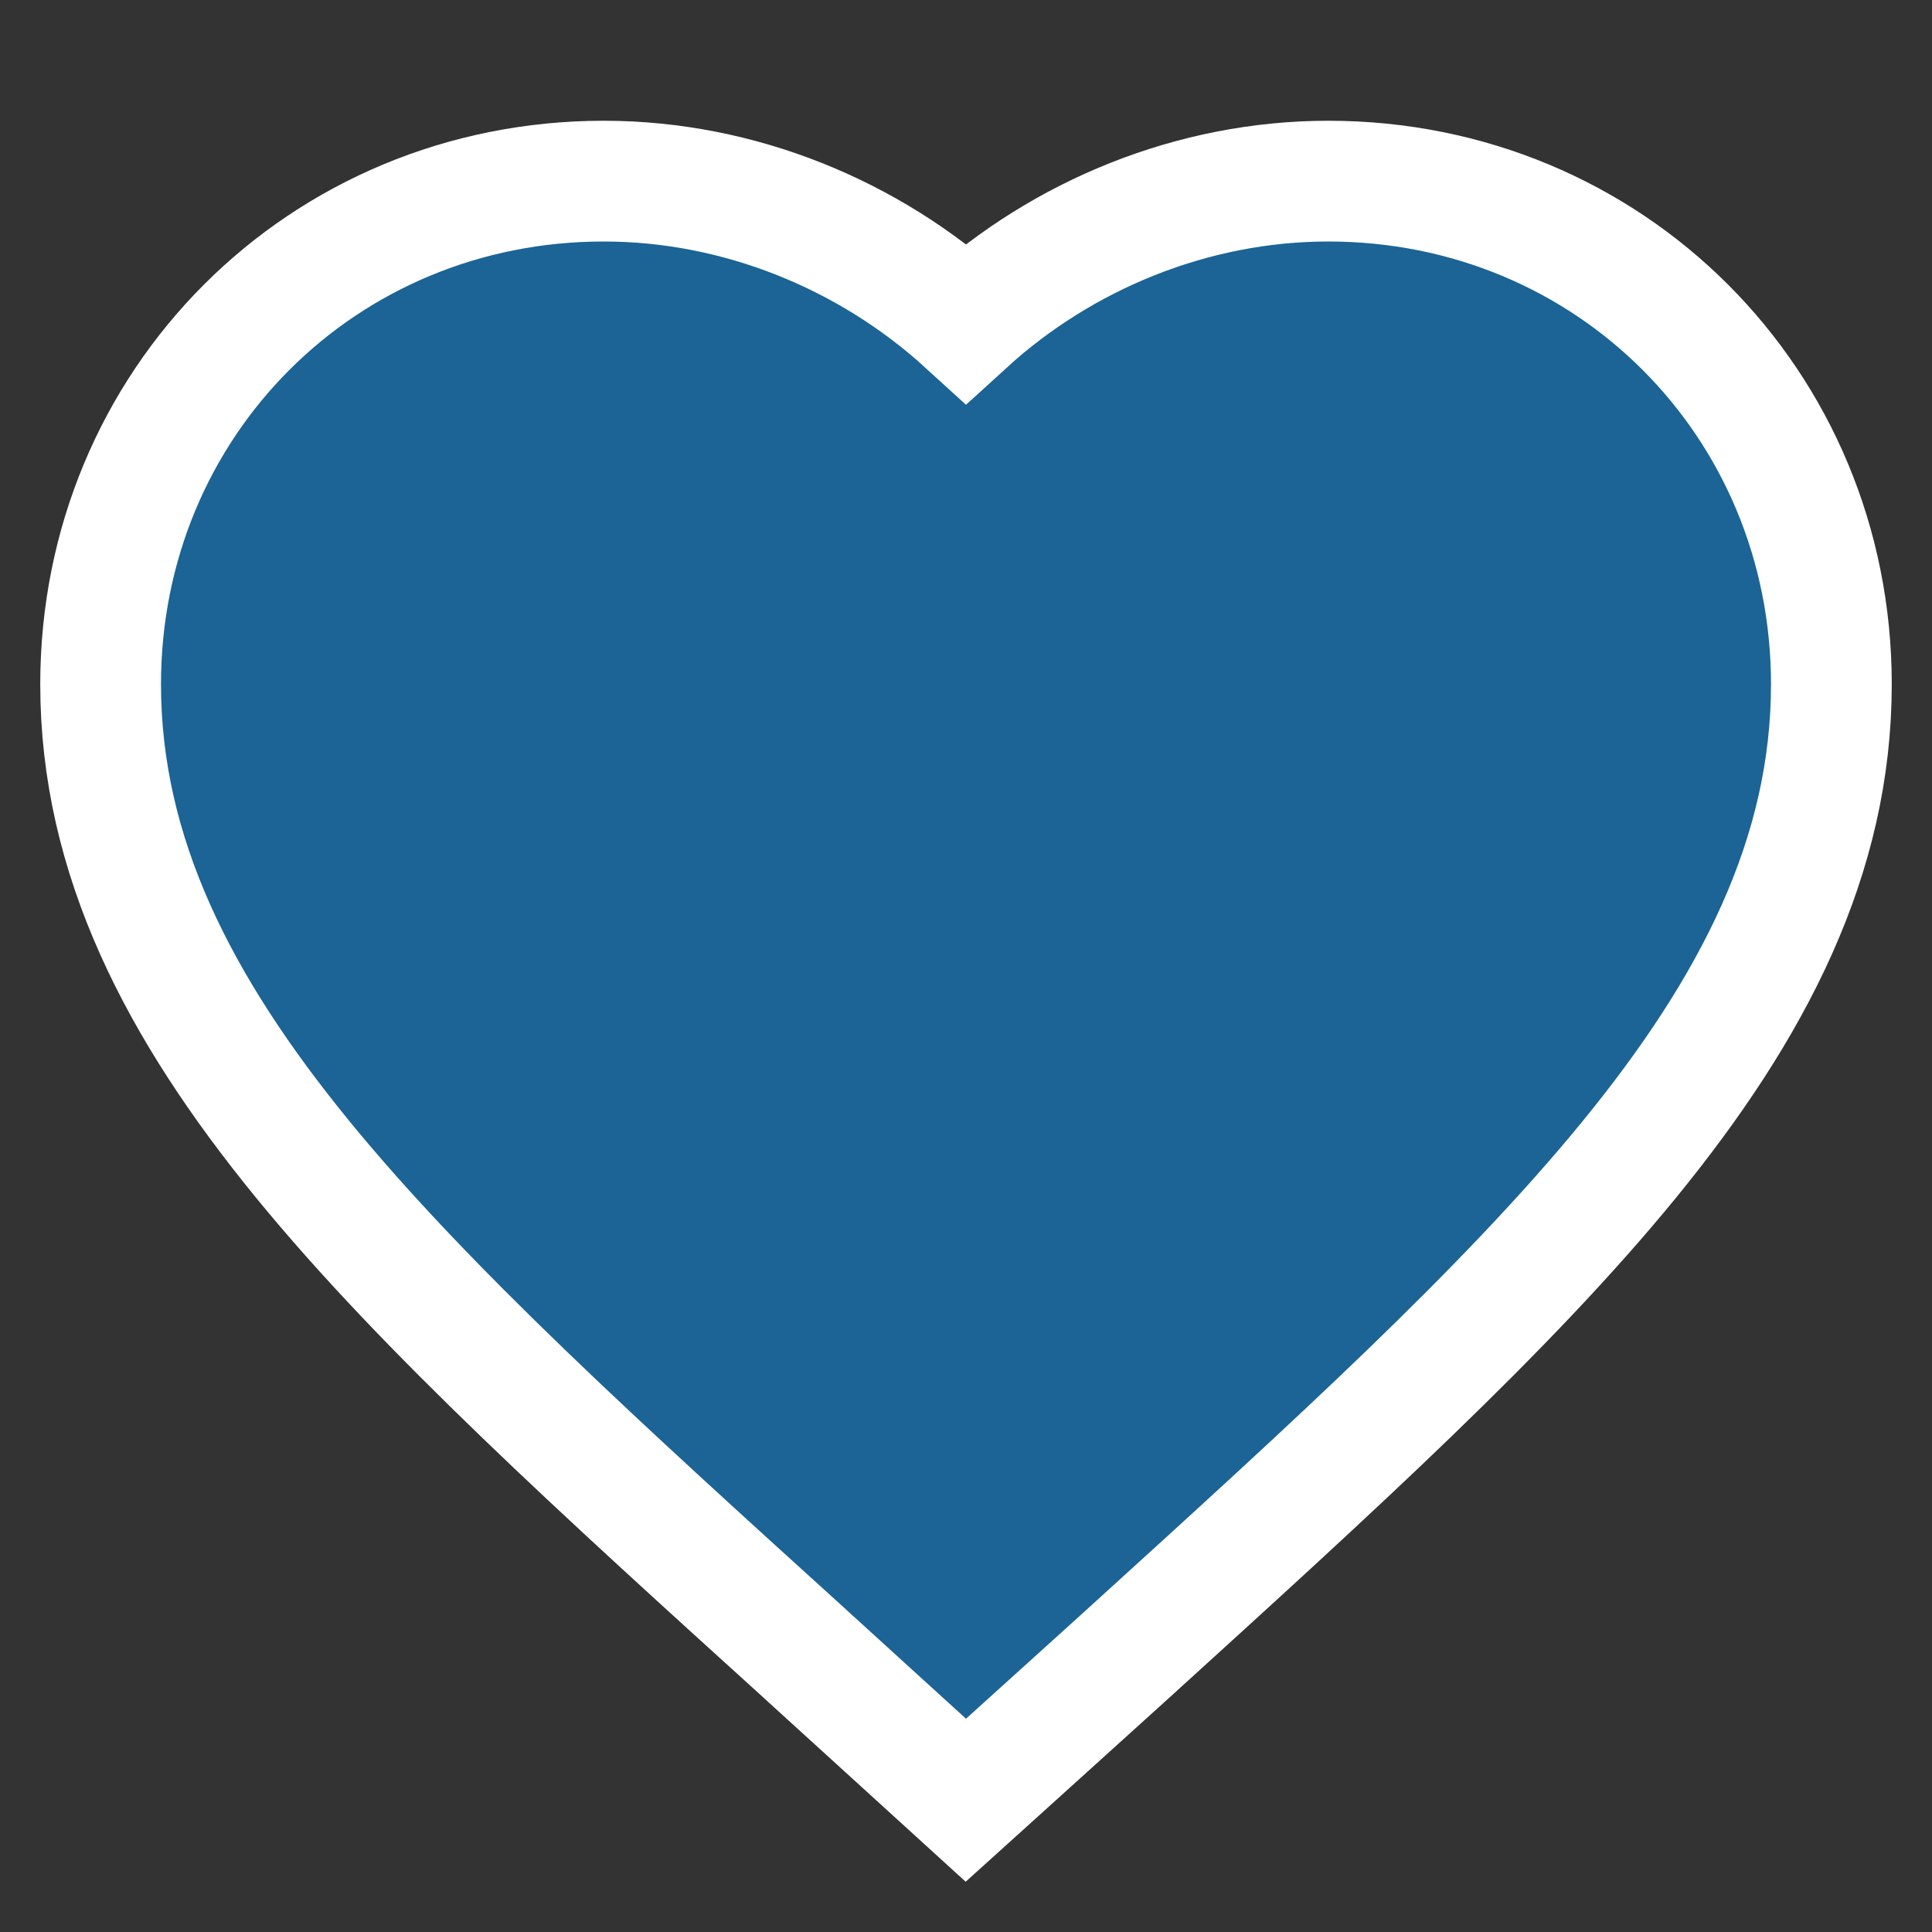<svg width="24" height="24" viewBox="0 0 24 24" fill="none" xmlns="http://www.w3.org/2000/svg">
<rect x="0" y="0" width="24" height="24" fill="#333333" stroke="none"/>
<g clip-path="url(#clip0_350_439)">
<path d="M11.495 21.905L11.998 22.363L12.503 21.907L13.953 20.596L13.954 20.595L14.031 20.525C16.558 18.229 18.715 16.269 20.237 14.407C21.782 12.516 22.75 10.636 22.75 8.5C22.75 5.006 19.994 2.25 16.5 2.25C14.817 2.25 13.201 2.918 12 4.013C10.799 2.918 9.183 2.25 7.5 2.25C4.006 2.25 1.25 5.006 1.25 8.5C1.25 10.636 2.218 12.516 3.763 14.406C5.29 16.273 7.457 18.238 9.995 20.539L10.045 20.585L10.046 20.586L11.495 21.905Z" fill="#0099FF" fill-opacity="0.48" stroke="white" stroke-width="1.5"/>
</g>
<defs>
<clipPath id="clip0_350_439">
<rect width="24" height="24" fill="white"/>
</clipPath>
</defs>
</svg>
